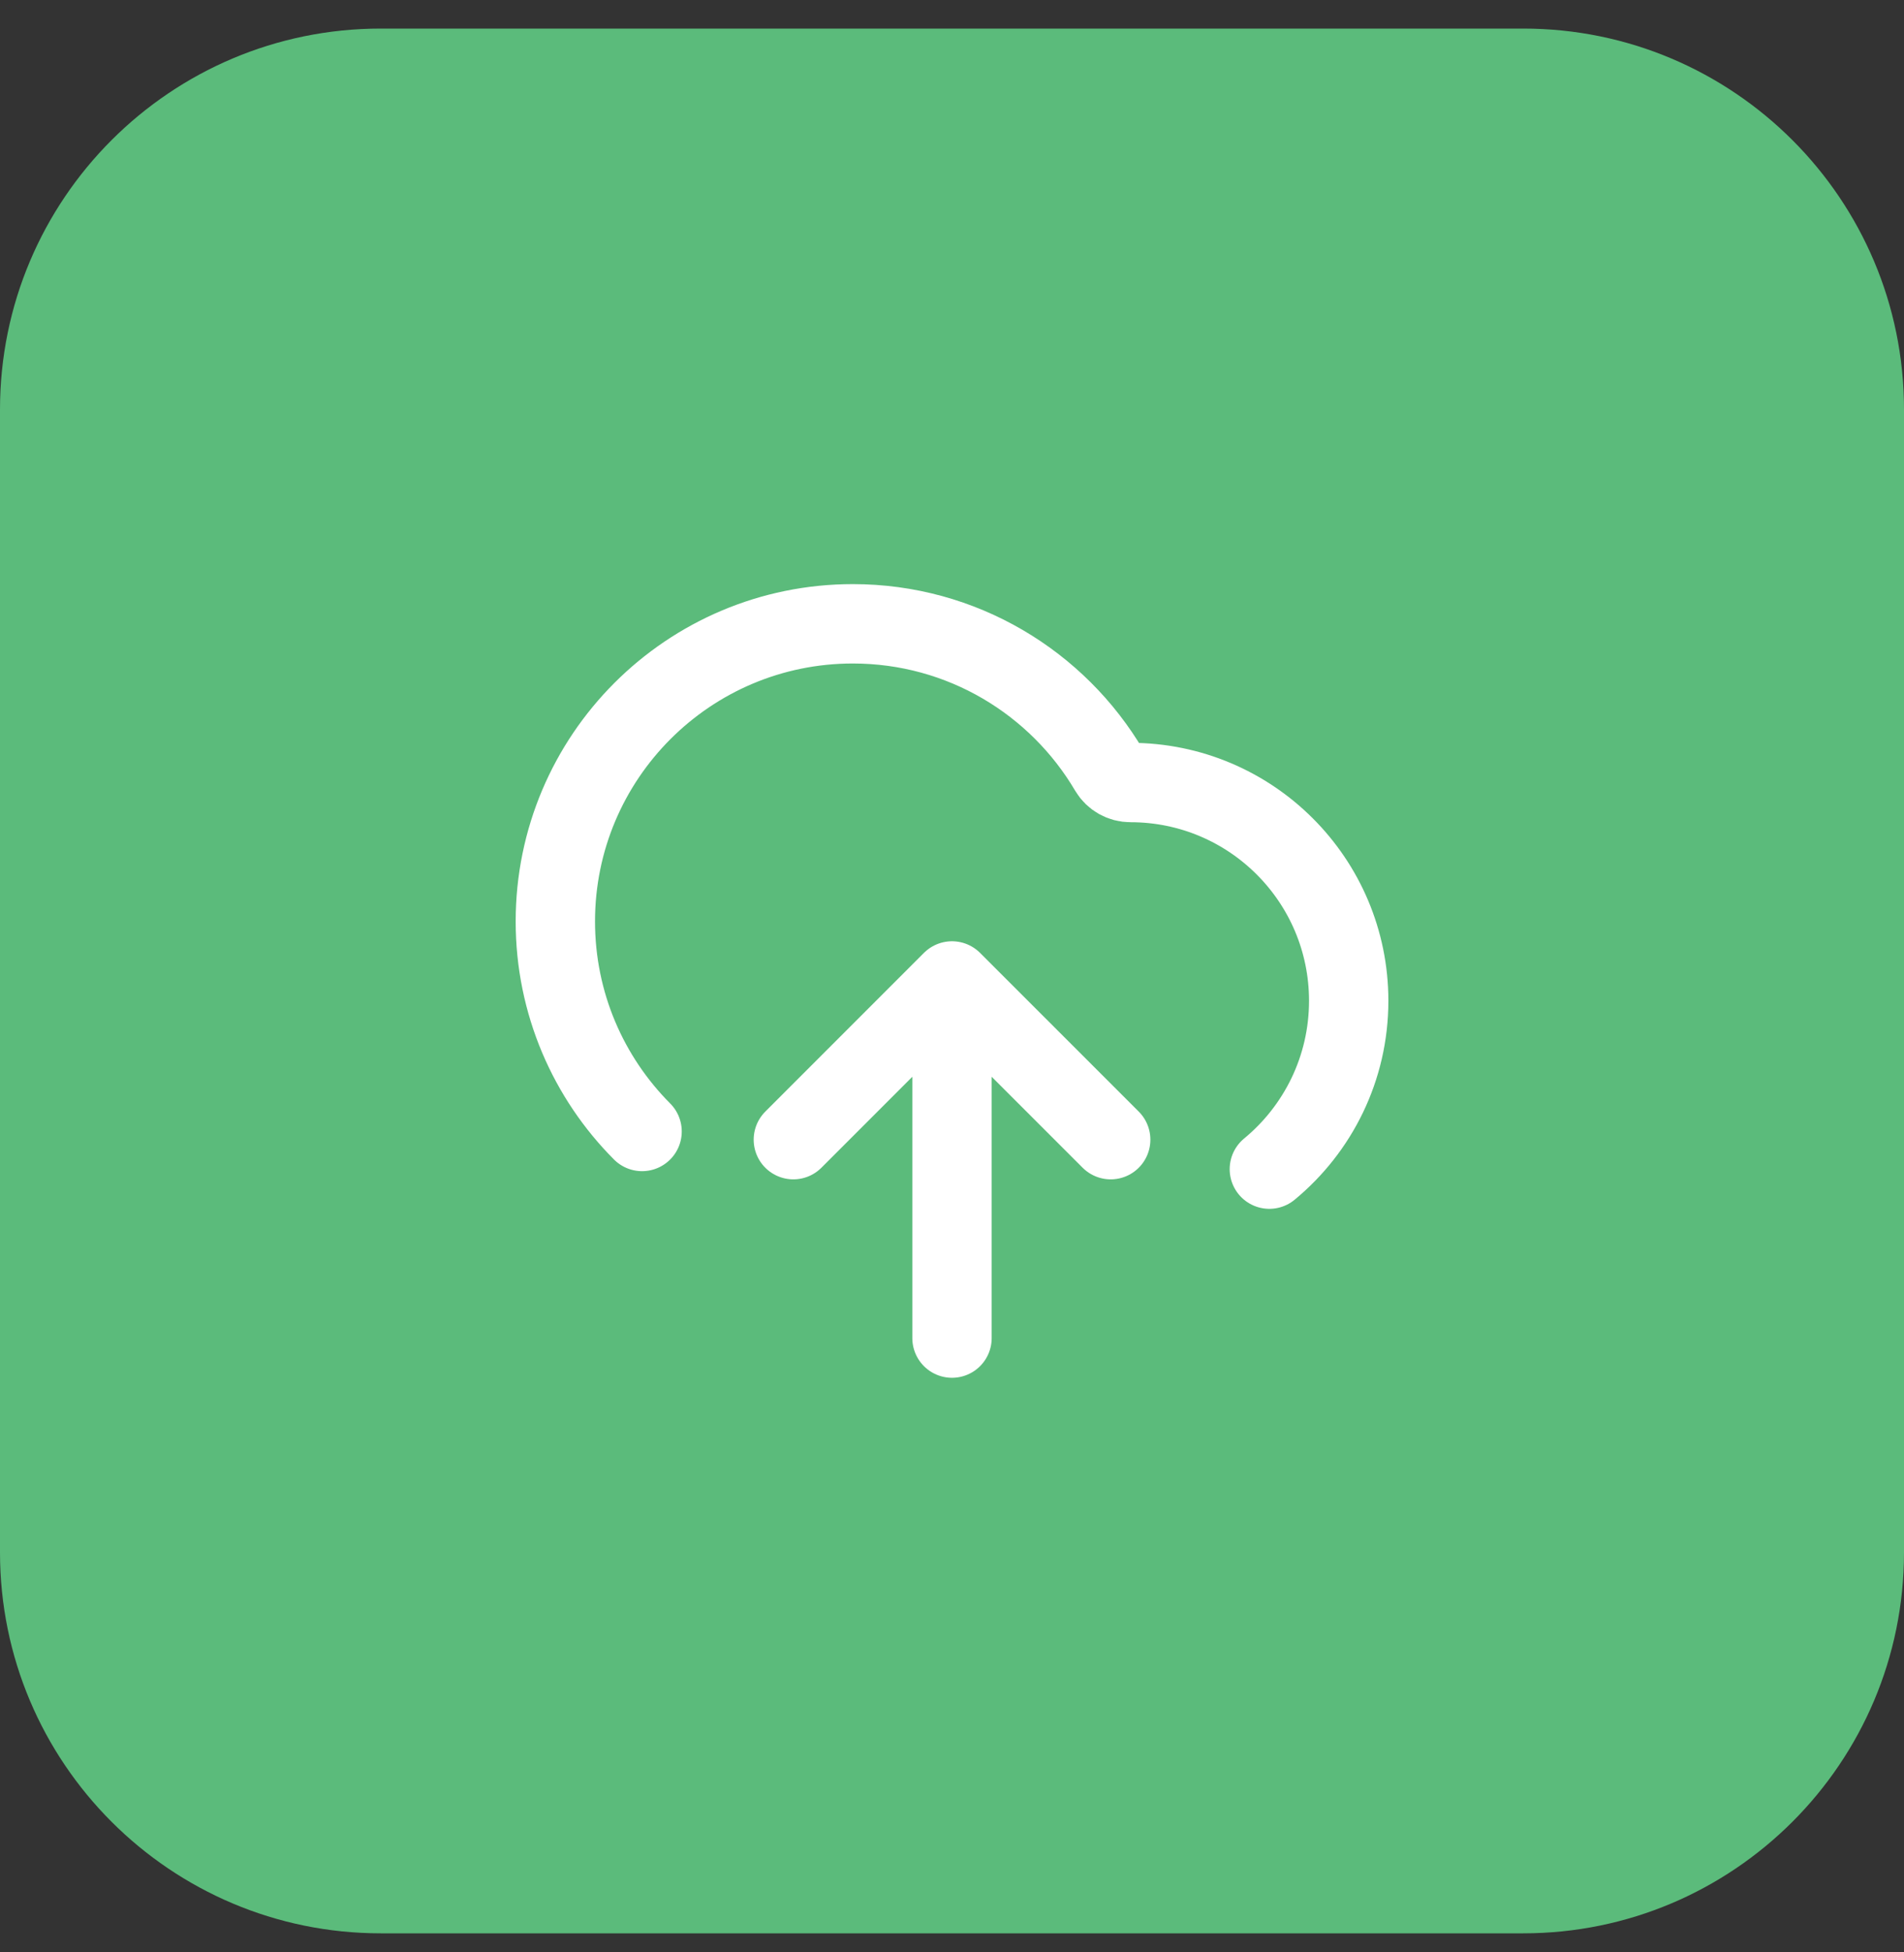 <svg width="40" height="41" viewBox="0 0 40 41" fill="none" xmlns="http://www.w3.org/2000/svg">
<rect x="0" y="0" width="40" height="41" fill="#333333" stroke="none"/>
<path d="M0 8.6C0 4.182 3.582 0.6 8 0.6H32C36.418 0.6 40 4.182 40 8.6V32.6C40 37.018 36.418 40.6 32 40.6H8C3.582 40.6 0 37.018 0 32.6V8.6Z" fill="#5BBB7B"/>
<path d="M16.667 23.933L20 20.6M20 20.6L23.334 23.933M20 20.6V28.1M26.667 24.552C27.685 23.712 28.334 22.44 28.334 21.017C28.334 18.485 26.282 16.433 23.75 16.433C23.568 16.433 23.398 16.338 23.305 16.181C22.219 14.337 20.212 13.1 17.917 13.1C14.465 13.1 11.667 15.898 11.667 19.35C11.667 21.072 12.363 22.631 13.489 23.761" stroke="white" stroke-width="1.667" stroke-linecap="round" stroke-linejoin="round"/>
</svg>
